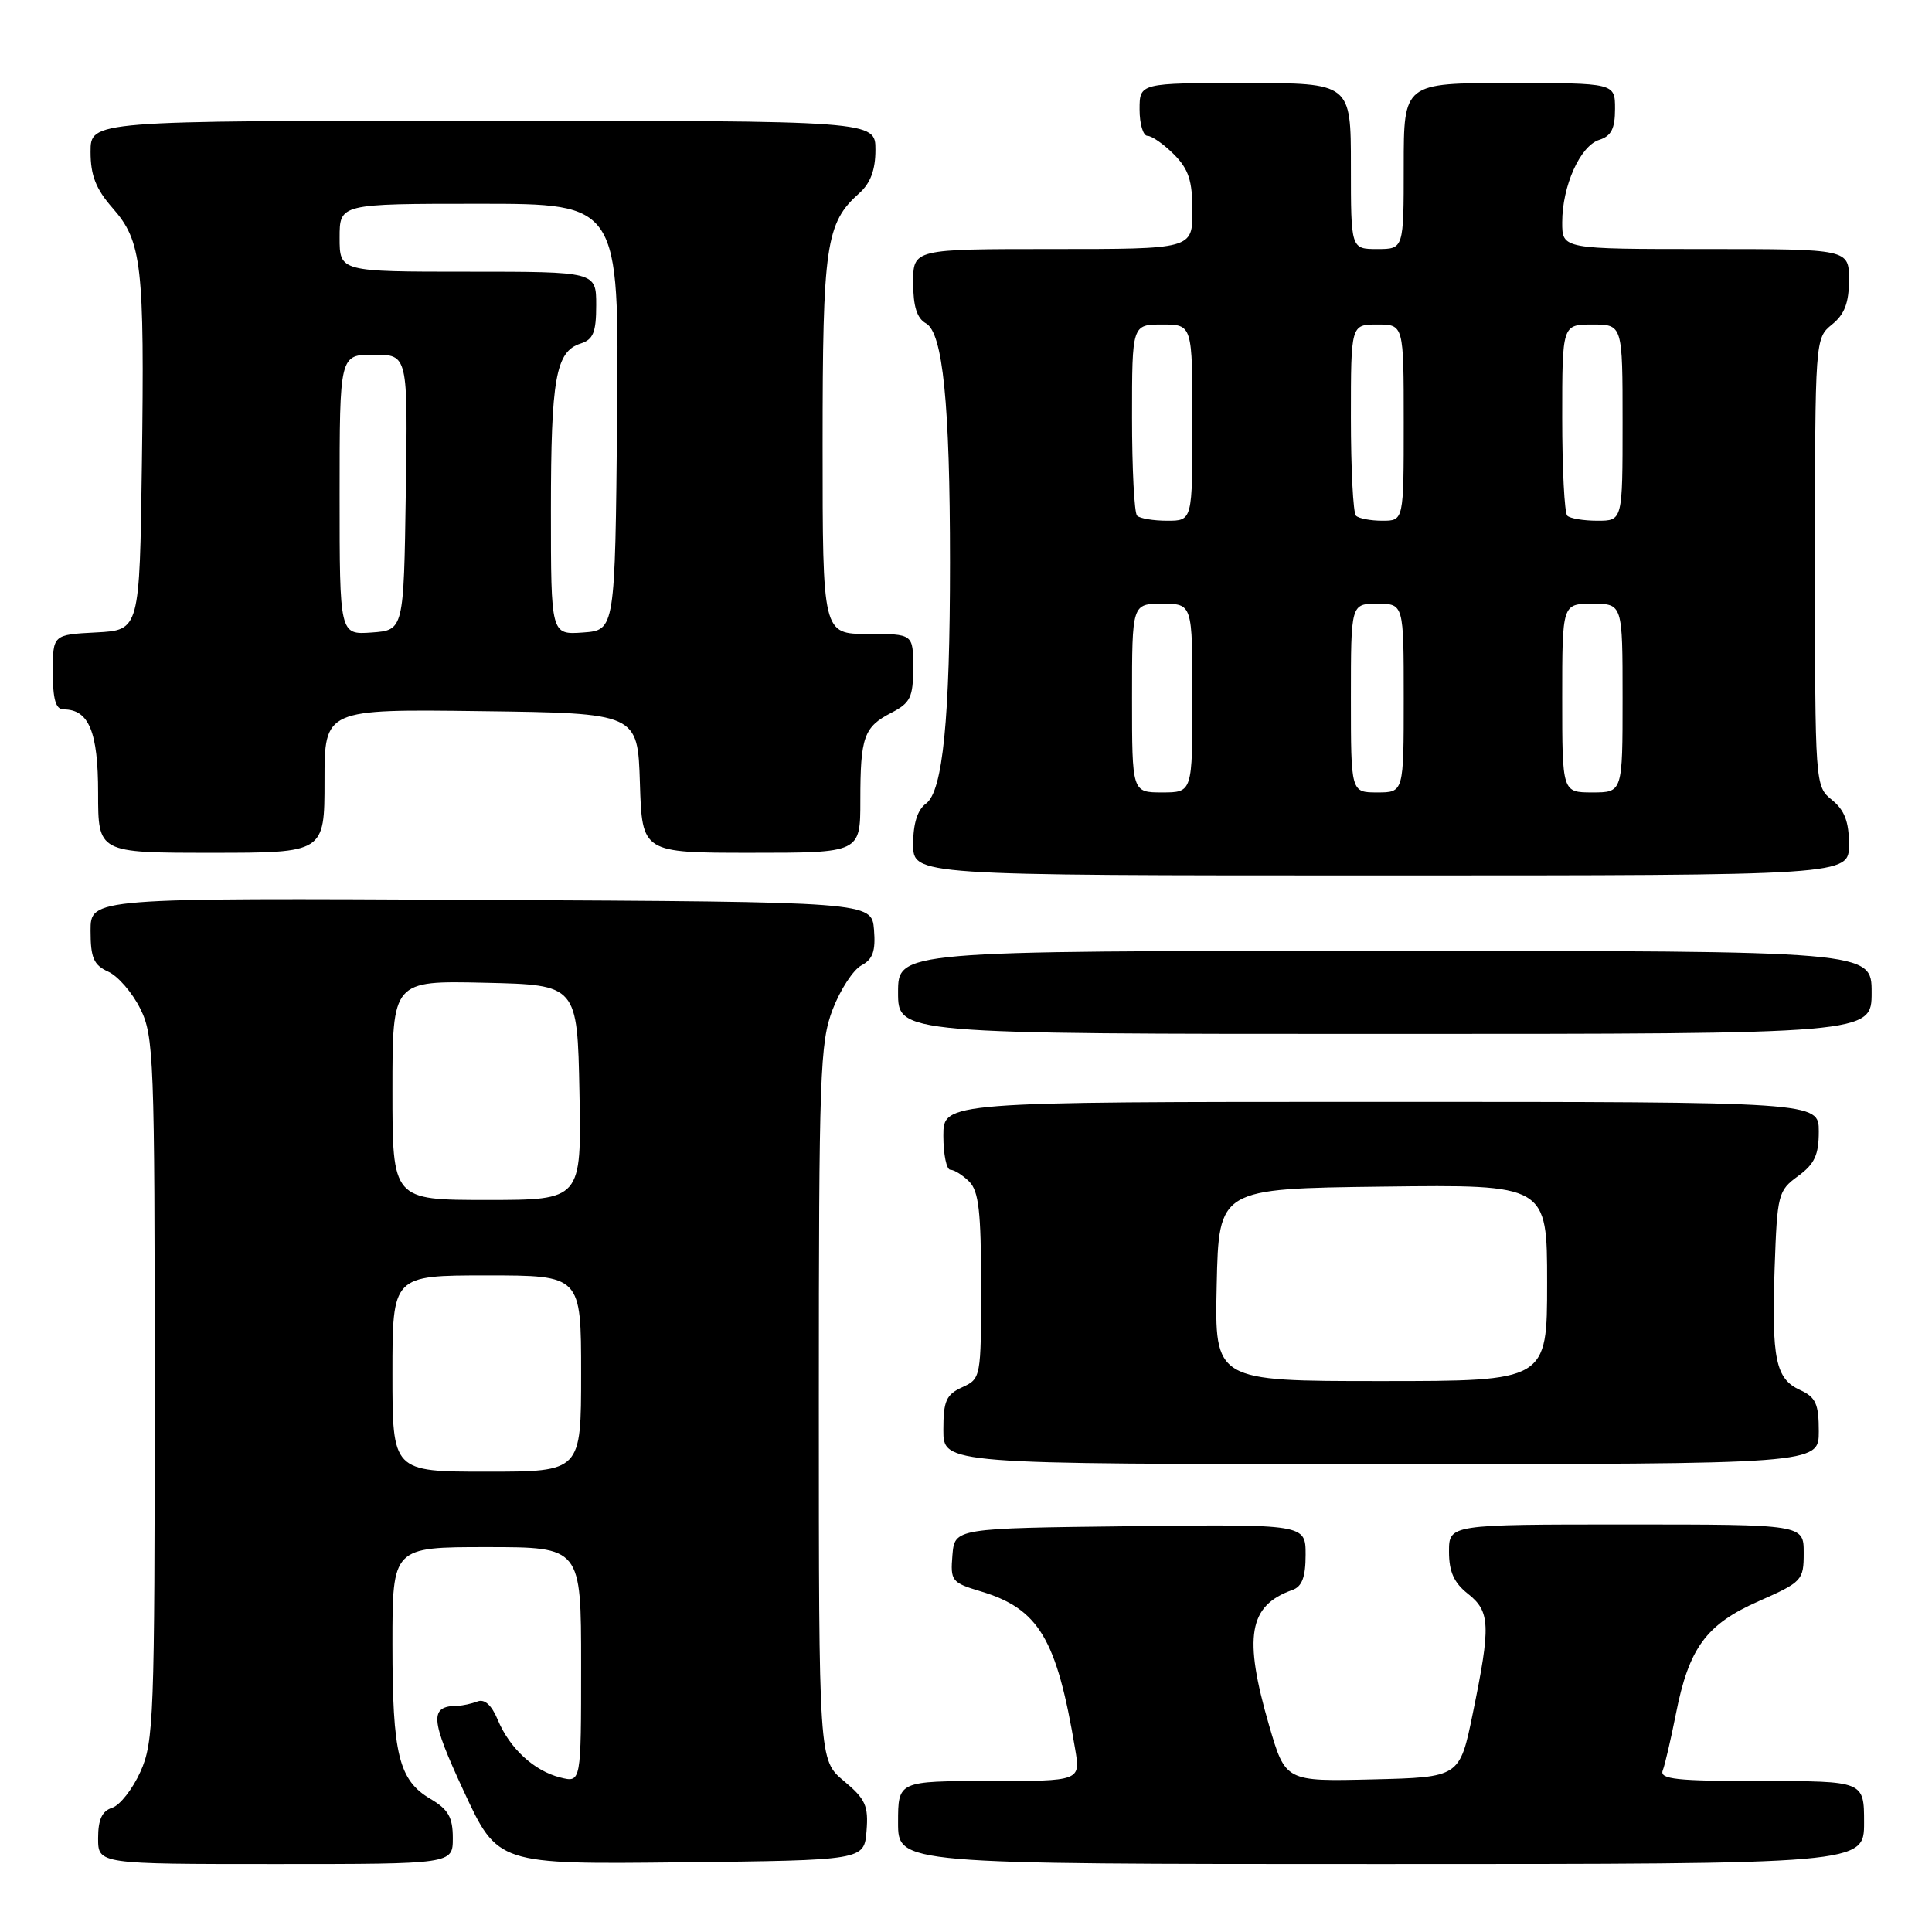 <?xml version="1.0" encoding="UTF-8" standalone="no"?>
<!DOCTYPE svg PUBLIC "-//W3C//DTD SVG 1.1//EN" "http://www.w3.org/Graphics/SVG/1.1/DTD/svg11.dtd" >
<svg xmlns="http://www.w3.org/2000/svg" xmlns:xlink="http://www.w3.org/1999/xlink" version="1.1" viewBox="0 0 256 256">
 <g >
 <path fill="currentColor"
d=" M 60.00 243.56 C 60.00 240.80 59.41 239.76 57.03 238.36 C 52.83 235.88 52.00 232.48 52.00 217.85 C 52.00 205.00 52.00 205.00 64.50 205.00 C 77.00 205.00 77.00 205.00 77.00 220.61 C 77.00 236.22 77.00 236.22 74.25 235.53 C 70.78 234.67 67.51 231.66 65.94 227.85 C 65.14 225.94 64.21 225.09 63.28 225.45 C 62.48 225.75 61.31 226.01 60.67 226.02 C 56.87 226.07 56.98 227.71 61.45 237.34 C 65.95 247.04 65.95 247.04 90.23 246.77 C 114.50 246.50 114.50 246.50 114.82 242.63 C 115.09 239.28 114.69 238.38 111.82 235.99 C 108.50 233.22 108.50 233.22 108.50 185.86 C 108.50 142.29 108.65 138.12 110.34 133.74 C 111.35 131.12 113.06 128.50 114.14 127.92 C 115.66 127.11 116.04 126.02 115.81 123.18 C 115.50 119.50 115.50 119.50 63.75 119.24 C 12.00 118.98 12.00 118.98 12.00 123.33 C 12.00 126.92 12.41 127.87 14.34 128.75 C 15.63 129.33 17.54 131.54 18.59 133.66 C 20.39 137.27 20.50 140.25 20.50 184.03 C 20.50 227.53 20.38 230.84 18.61 234.76 C 17.57 237.07 15.88 239.22 14.86 239.54 C 13.52 239.97 13.00 241.10 13.00 243.57 C 13.00 247.00 13.00 247.00 36.50 247.00 C 60.00 247.00 60.00 247.00 60.00 243.56 Z  M 247.00 241.50 C 247.00 236.00 247.00 236.00 233.39 236.00 C 222.15 236.00 219.88 235.76 220.32 234.60 C 220.62 233.83 221.39 230.49 222.05 227.18 C 223.78 218.36 226.06 215.24 233.05 212.16 C 238.80 209.62 239.00 209.40 239.00 205.76 C 239.00 202.00 239.00 202.00 215.50 202.00 C 192.00 202.00 192.00 202.00 192.00 205.61 C 192.00 208.26 192.66 209.73 194.50 211.18 C 197.47 213.52 197.55 215.37 195.16 227.00 C 193.42 235.50 193.42 235.50 181.87 235.78 C 170.33 236.06 170.33 236.06 168.16 228.62 C 164.74 216.84 165.45 212.74 171.25 210.68 C 172.53 210.23 173.00 208.97 173.00 206.01 C 173.00 201.96 173.00 201.96 149.75 202.23 C 126.50 202.50 126.50 202.50 126.20 206.08 C 125.92 209.47 126.10 209.71 129.94 210.86 C 137.64 213.17 140.01 217.11 142.46 231.75 C 143.18 236.00 143.18 236.00 131.09 236.00 C 119.00 236.00 119.00 236.00 119.00 241.50 C 119.00 247.00 119.00 247.00 183.00 247.00 C 247.00 247.00 247.00 247.00 247.00 241.50 Z  M 241.00 189.66 C 241.00 186.02 240.60 185.14 238.53 184.19 C 235.28 182.71 234.74 180.12 235.15 167.97 C 235.49 158.25 235.61 157.76 238.25 155.84 C 240.44 154.24 241.00 153.04 241.00 149.92 C 241.00 146.00 241.00 146.00 183.00 146.00 C 125.00 146.00 125.00 146.00 125.00 150.50 C 125.00 152.97 125.42 155.00 125.93 155.00 C 126.44 155.00 127.56 155.71 128.43 156.57 C 129.69 157.83 130.00 160.59 130.00 170.41 C 130.00 182.53 129.97 182.69 127.50 183.82 C 125.37 184.79 125.00 185.63 125.00 189.48 C 125.00 194.00 125.00 194.00 183.00 194.00 C 241.00 194.00 241.00 194.00 241.00 189.66 Z  M 248.00 131.50 C 248.00 126.00 248.00 126.00 183.50 126.00 C 119.00 126.00 119.00 126.00 119.00 131.50 C 119.00 137.00 119.00 137.00 183.50 137.00 C 248.00 137.00 248.00 137.00 248.00 131.50 Z  M 245.00 111.91 C 245.00 108.88 244.42 107.35 242.75 106.00 C 240.51 104.18 240.50 104.07 240.50 74.50 C 240.50 44.93 240.51 44.82 242.75 43.00 C 244.42 41.65 245.00 40.12 245.00 37.09 C 245.00 33.00 245.00 33.00 226.00 33.00 C 207.00 33.00 207.00 33.00 207.00 29.47 C 207.00 24.64 209.38 19.33 211.91 18.53 C 213.50 18.03 214.00 17.04 214.00 14.43 C 214.00 11.00 214.00 11.00 200.00 11.00 C 186.00 11.00 186.00 11.00 186.00 22.00 C 186.00 33.00 186.00 33.00 182.50 33.00 C 179.00 33.00 179.00 33.00 179.00 22.00 C 179.00 11.00 179.00 11.00 165.00 11.00 C 151.00 11.00 151.00 11.00 151.00 14.50 C 151.00 16.43 151.47 18.00 152.05 18.00 C 152.62 18.00 154.20 19.10 155.55 20.45 C 157.50 22.41 158.00 23.93 158.00 27.95 C 158.00 33.00 158.00 33.00 139.50 33.00 C 121.00 33.00 121.00 33.00 121.00 37.45 C 121.00 40.60 121.50 42.18 122.70 42.85 C 124.93 44.10 125.88 53.49 125.88 74.50 C 125.88 95.30 124.93 104.85 122.70 106.48 C 121.57 107.30 121.00 109.12 121.00 111.86 C 121.00 116.00 121.00 116.00 183.00 116.00 C 245.00 116.00 245.00 116.00 245.00 111.91 Z  M 43.00 103.48 C 43.00 93.96 43.00 93.96 63.75 94.23 C 84.50 94.50 84.50 94.50 84.79 103.75 C 85.08 113.00 85.08 113.00 99.54 113.00 C 114.00 113.00 114.00 113.00 114.00 106.08 C 114.00 97.63 114.46 96.33 118.12 94.44 C 120.64 93.13 121.00 92.39 121.00 88.47 C 121.00 84.00 121.00 84.00 115.00 84.00 C 109.00 84.00 109.00 84.00 109.00 58.97 C 109.00 32.46 109.42 29.55 113.86 25.60 C 115.35 24.27 116.00 22.51 116.00 19.85 C 116.00 16.00 116.00 16.00 64.00 16.00 C 12.00 16.00 12.00 16.00 12.00 20.12 C 12.00 23.25 12.70 25.04 14.93 27.58 C 18.80 31.98 19.16 35.08 18.80 61.50 C 18.50 83.50 18.50 83.50 12.75 83.80 C 7.00 84.10 7.00 84.10 7.00 89.05 C 7.00 92.67 7.38 94.00 8.43 94.00 C 11.78 94.00 13.00 96.96 13.00 105.07 C 13.00 113.00 13.00 113.00 28.00 113.00 C 43.00 113.00 43.00 113.00 43.00 103.48 Z  M 52.00 182.00 C 52.00 169.00 52.00 169.00 64.50 169.00 C 77.00 169.00 77.00 169.00 77.00 182.00 C 77.00 195.00 77.00 195.00 64.50 195.00 C 52.00 195.00 52.00 195.00 52.00 182.00 Z  M 52.00 144.47 C 52.00 129.94 52.00 129.94 64.25 130.22 C 76.50 130.50 76.50 130.50 76.78 144.75 C 77.05 159.00 77.05 159.00 64.53 159.00 C 52.00 159.00 52.00 159.00 52.00 144.47 Z  M 161.22 170.25 C 161.50 157.50 161.50 157.50 183.25 157.23 C 205.00 156.96 205.00 156.96 205.00 169.98 C 205.00 183.00 205.00 183.00 182.97 183.00 C 160.94 183.00 160.94 183.00 161.22 170.25 Z  M 150.00 92.50 C 150.00 80.00 150.00 80.00 154.00 80.00 C 158.00 80.00 158.00 80.00 158.00 92.50 C 158.00 105.00 158.00 105.00 154.00 105.00 C 150.00 105.00 150.00 105.00 150.00 92.50 Z  M 179.00 92.50 C 179.00 80.00 179.00 80.00 182.50 80.00 C 186.00 80.00 186.00 80.00 186.00 92.50 C 186.00 105.00 186.00 105.00 182.50 105.00 C 179.00 105.00 179.00 105.00 179.00 92.50 Z  M 207.00 92.50 C 207.00 80.00 207.00 80.00 211.00 80.00 C 215.00 80.00 215.00 80.00 215.00 92.50 C 215.00 105.00 215.00 105.00 211.00 105.00 C 207.00 105.00 207.00 105.00 207.00 92.50 Z  M 150.67 68.33 C 150.30 67.97 150.00 62.12 150.00 55.33 C 150.00 43.00 150.00 43.00 154.00 43.00 C 158.00 43.00 158.00 43.00 158.00 56.00 C 158.00 69.00 158.00 69.00 154.67 69.00 C 152.83 69.00 151.03 68.70 150.67 68.33 Z  M 179.67 68.33 C 179.30 67.97 179.00 62.12 179.00 55.33 C 179.00 43.00 179.00 43.00 182.50 43.00 C 186.00 43.00 186.00 43.00 186.00 56.00 C 186.00 69.00 186.00 69.00 183.17 69.00 C 181.61 69.00 180.03 68.70 179.67 68.33 Z  M 207.67 68.33 C 207.30 67.97 207.00 62.12 207.00 55.33 C 207.00 43.00 207.00 43.00 211.00 43.00 C 215.00 43.00 215.00 43.00 215.00 56.00 C 215.00 69.00 215.00 69.00 211.67 69.00 C 209.83 69.00 208.03 68.70 207.67 68.33 Z  M 45.00 65.56 C 45.00 47.00 45.00 47.00 49.52 47.00 C 54.05 47.00 54.05 47.00 53.77 65.25 C 53.50 83.50 53.50 83.50 49.25 83.81 C 45.00 84.11 45.00 84.11 45.00 65.56 Z  M 73.00 67.62 C 73.00 50.14 73.64 46.57 76.94 45.52 C 78.61 44.99 79.00 44.03 79.00 40.43 C 79.00 36.00 79.00 36.00 62.00 36.00 C 45.00 36.00 45.00 36.00 45.00 31.50 C 45.00 27.00 45.00 27.00 63.52 27.00 C 82.03 27.00 82.03 27.00 81.77 55.25 C 81.50 83.50 81.50 83.50 77.25 83.81 C 73.00 84.11 73.00 84.11 73.00 67.62 Z "/>
</g>
</svg>